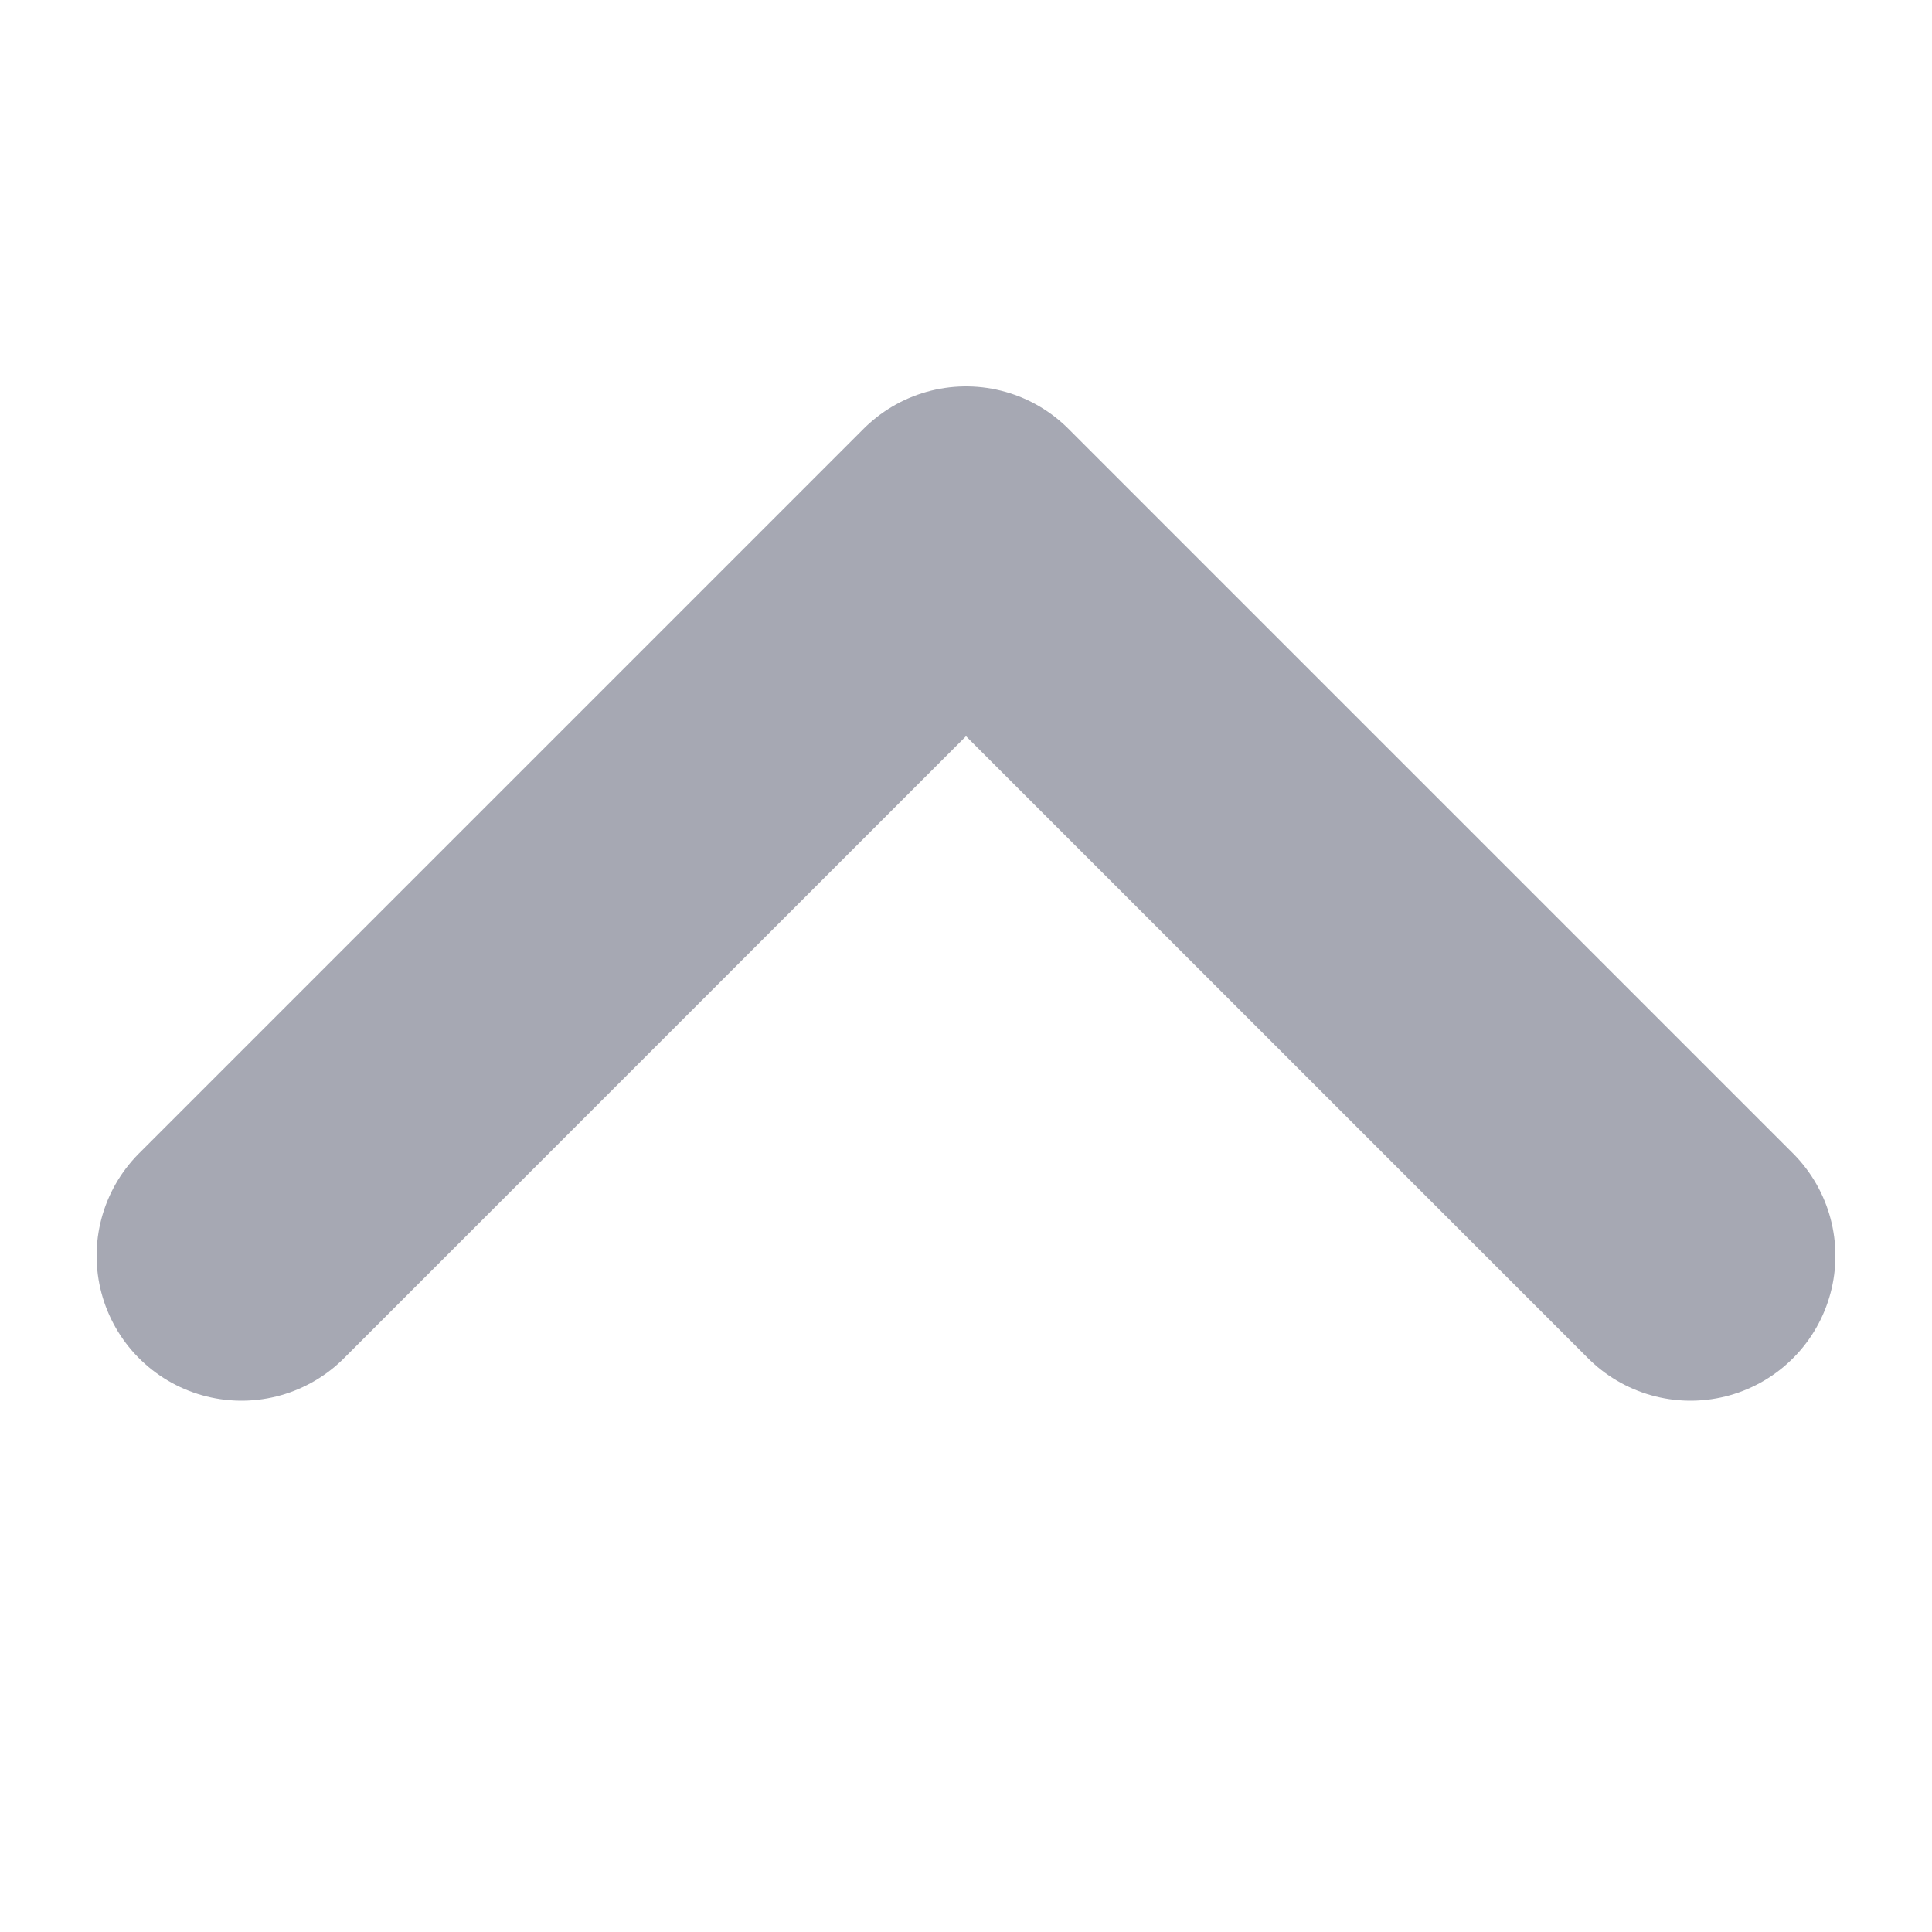 <svg width="10" height="10" viewBox="0 0 10 10" fill="none" xmlns="http://www.w3.org/2000/svg">
<path d="M1.25 6.5L5 2.75L8.75 6.5" stroke="#A6A8B3" stroke-width="1.5" stroke-linecap="round" stroke-linejoin="round"/>
</svg>
